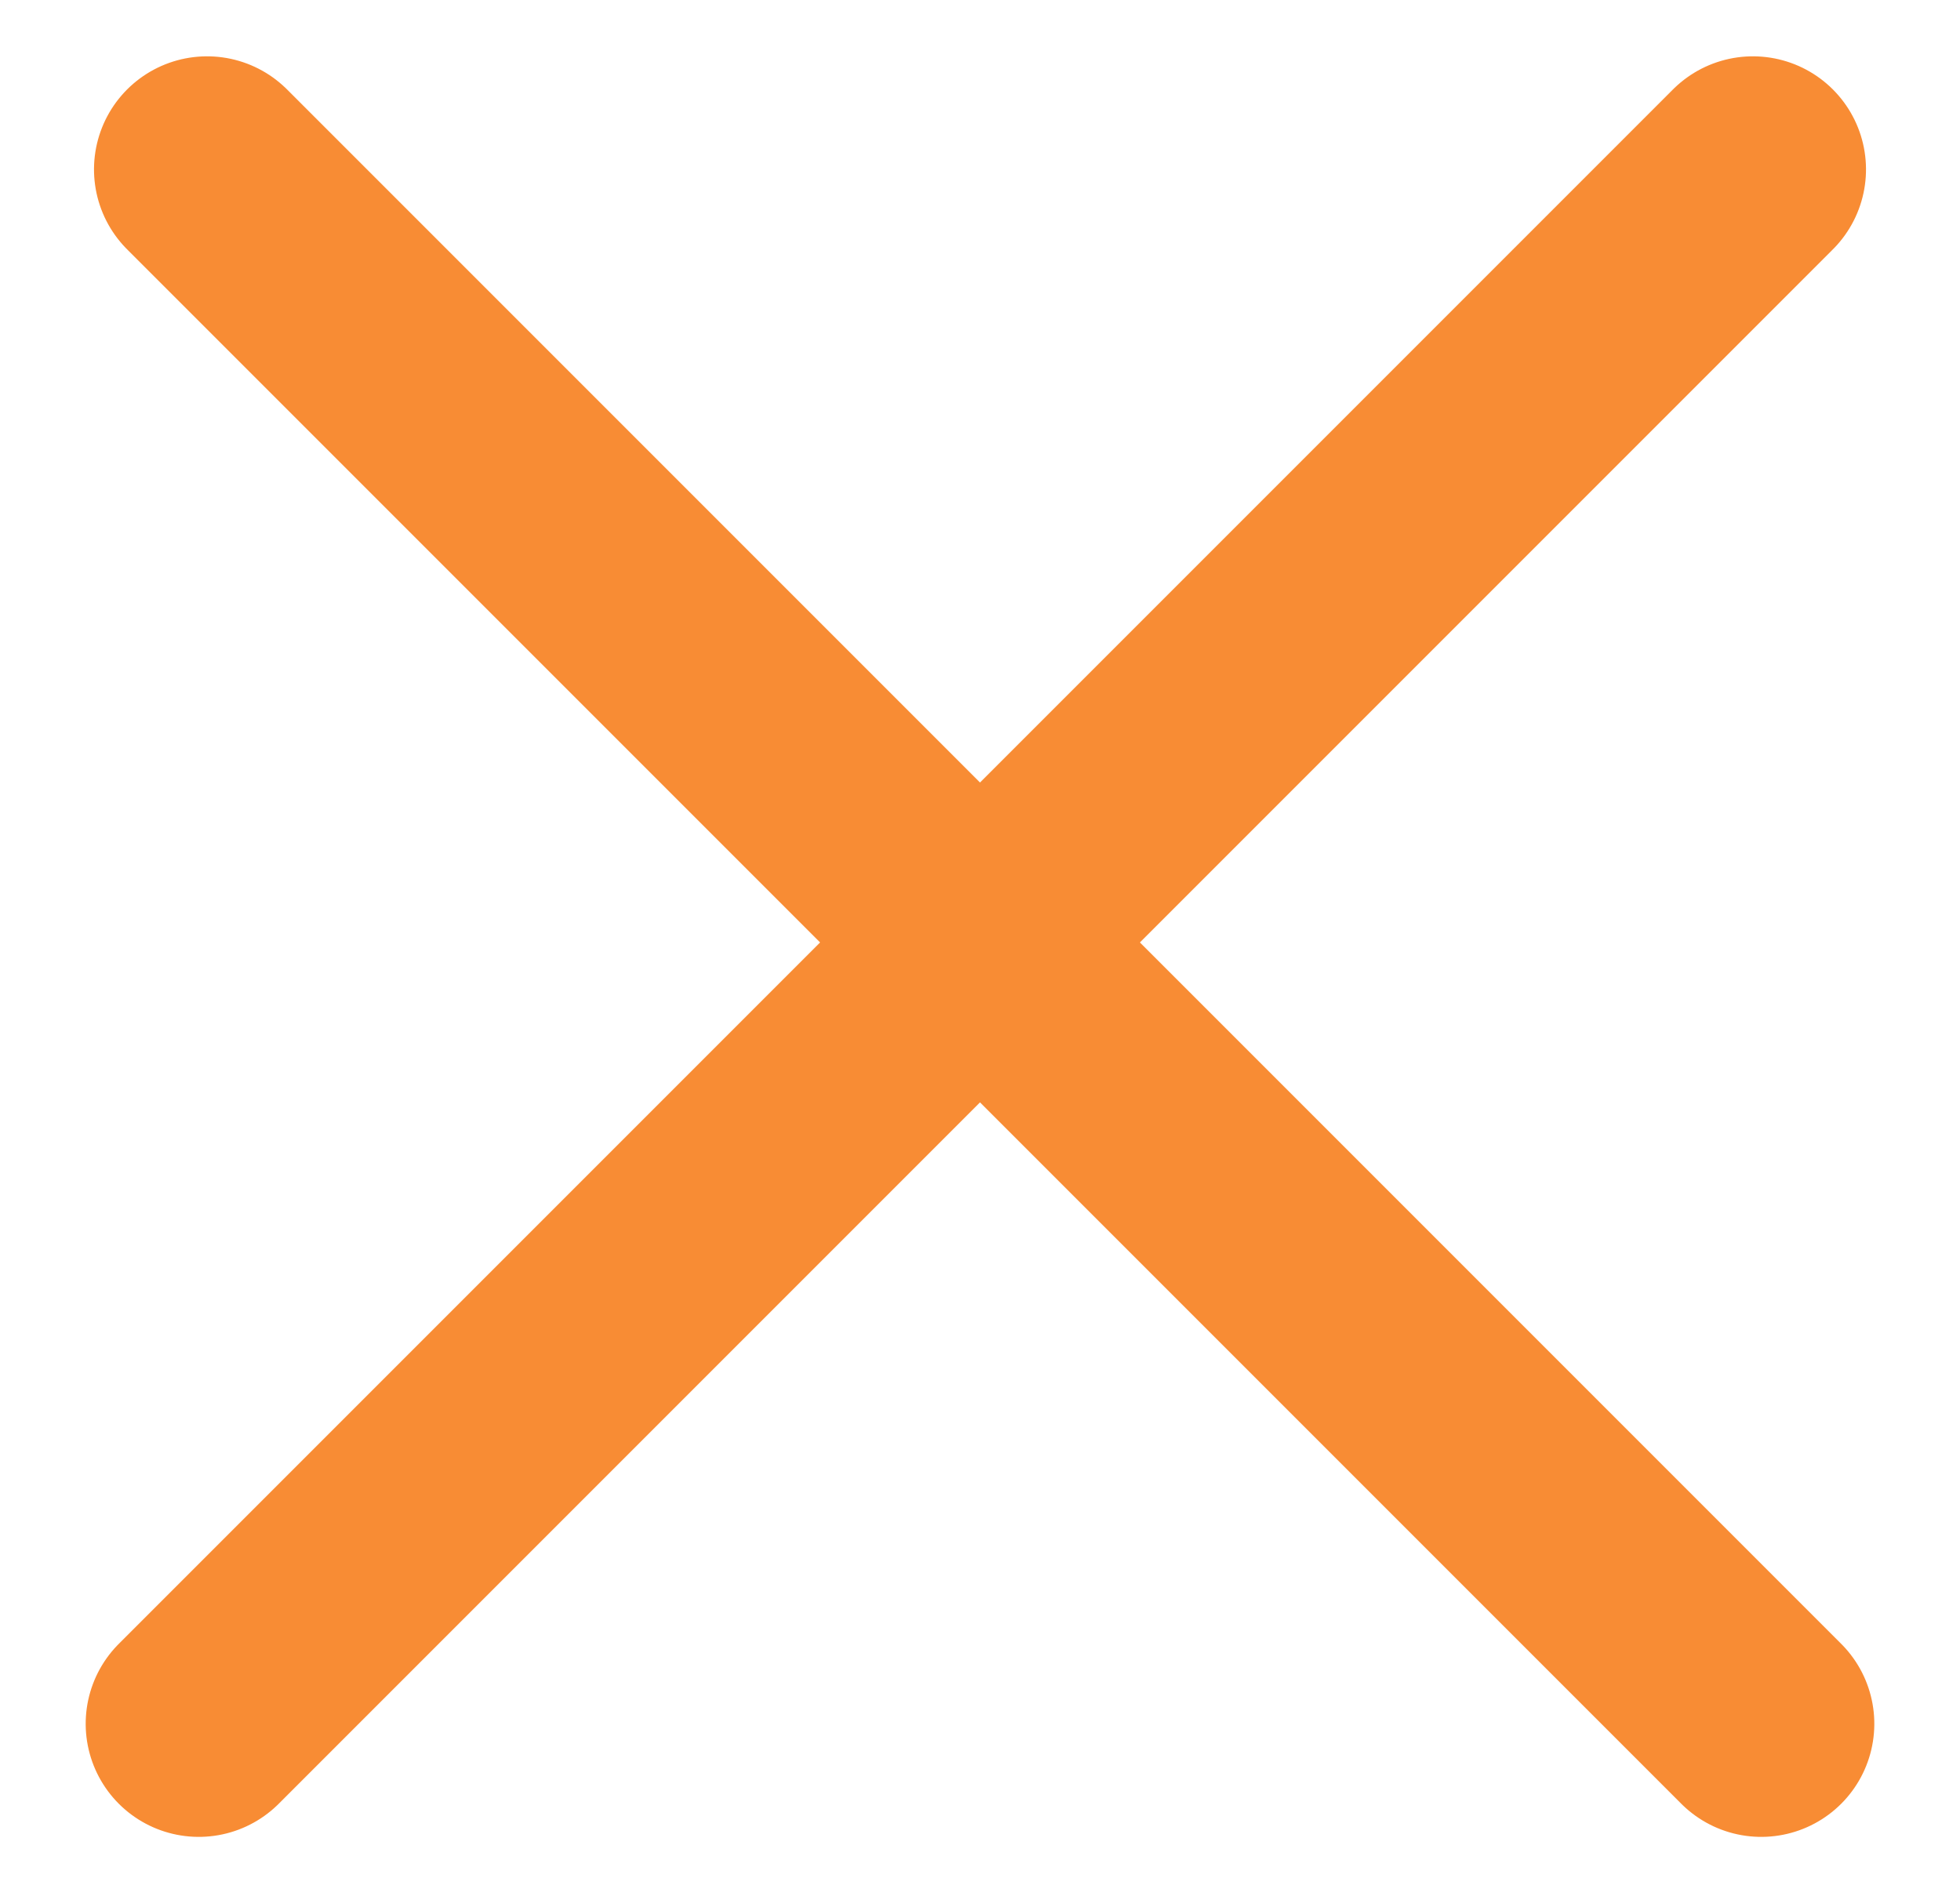 <?xml version="1.0" encoding="UTF-8"?>
<svg width="26px" height="25px" viewBox="0 0 26 25" version="1.1" xmlns="http://www.w3.org/2000/svg" xmlns:xlink="http://www.w3.org/1999/xlink">
    <title>Group Copy</title>
    <g id="landing" stroke="none" stroke-width="1" fill="none" fill-rule="evenodd" stroke-linecap="round">
        <g id="Tablet-Portrait" transform="translate(-242, -85)" stroke="#F88C34" stroke-width="3">
            <g id="Group-Copy" transform="translate(244.04, 86.54)">
                <line x1="-3.54" y1="10.96" x2="25.616" y2="10.96" id="Path-4" transform="translate(10.96, 10.96) rotate(45) translate(-10.96, -10.96) "></line>
                <line x1="-3.54" y1="10.96" x2="25.616" y2="10.96" id="Path-4" transform="translate(10.96, 10.96) scale(-1, 1) rotate(45) translate(-10.96, -10.96) "></line>
            </g>
        </g>
    </g>
</svg>
